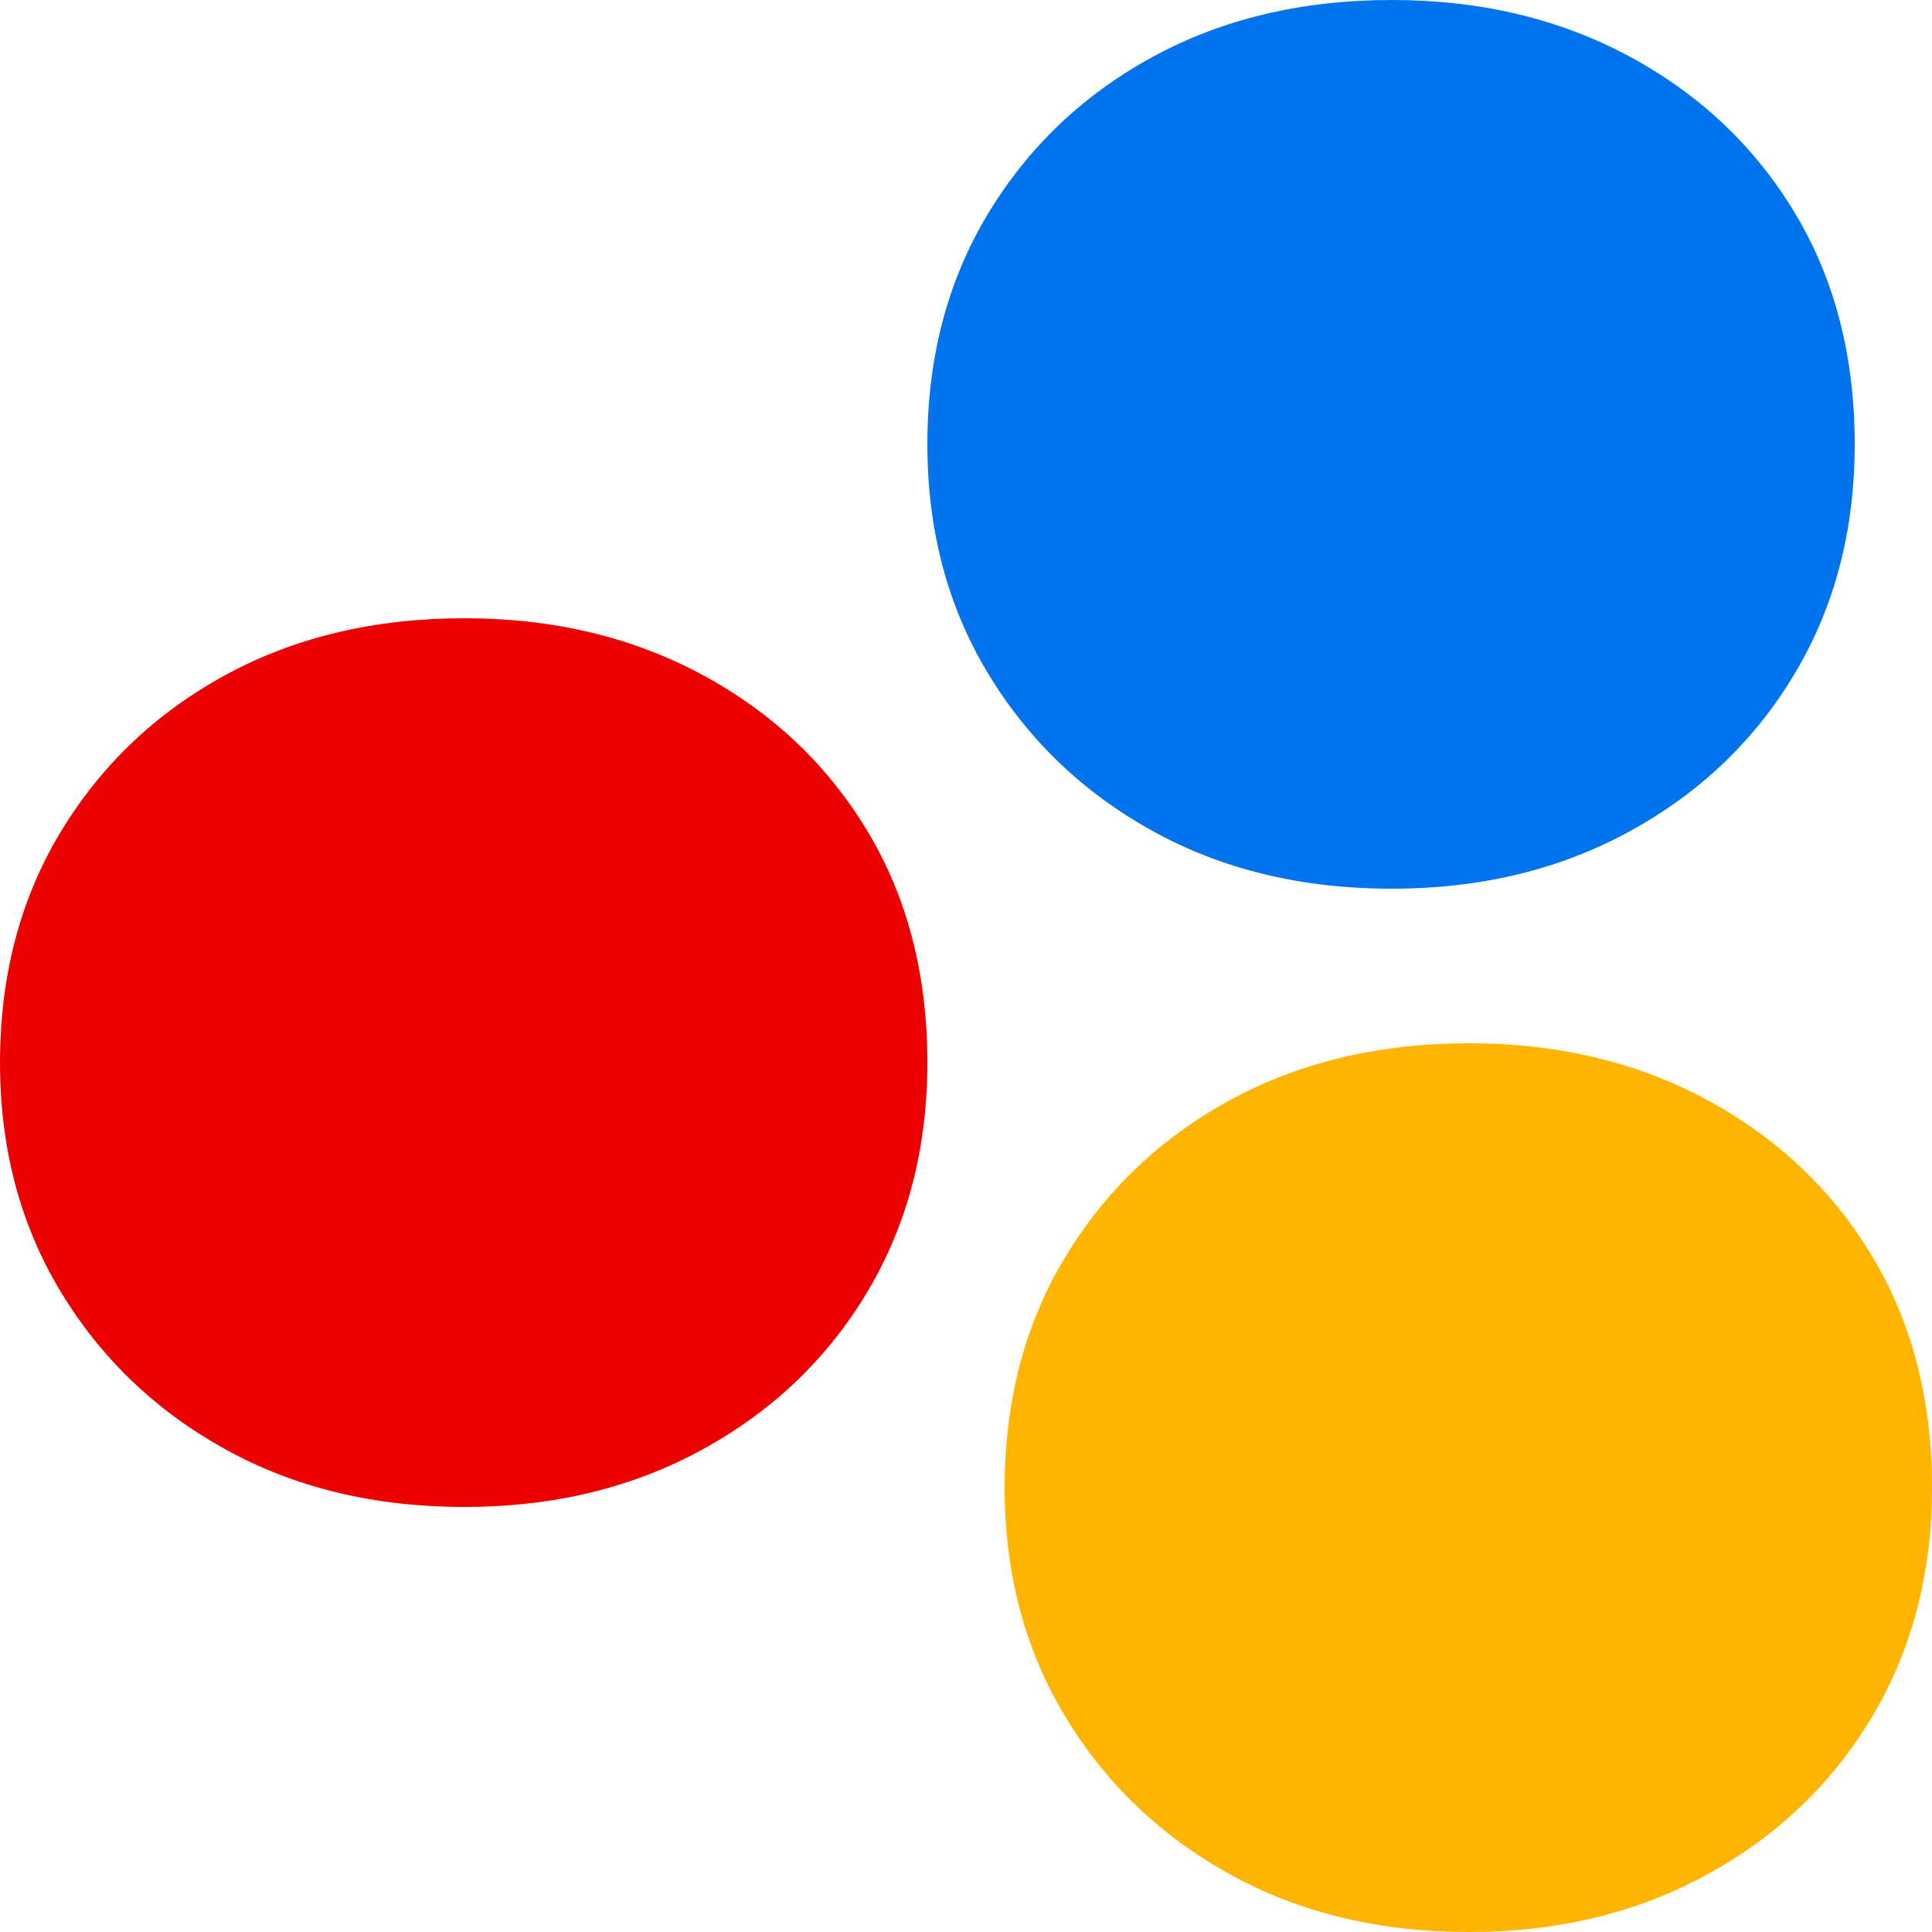 <?xml version="1.0" encoding="UTF-8"?>
<svg width="50px" height="50px" viewBox="0 0 50 50" version="1.1" xmlns="http://www.w3.org/2000/svg" xmlns:xlink="http://www.w3.org/1999/xlink">
    <title>Group</title>
    <g id="Page-1" stroke="none" stroke-width="1" fill="none" fill-rule="evenodd">
        <g id="Group" fill-rule="nonzero">
            <path d="M12.02,39 C9.692,39 7.628,38.502 5.827,37.505 C4.027,36.509 2.606,35.146 1.563,33.416 C0.521,31.686 0,29.714 0,27.5 C0,25.258 0.521,23.272 1.563,21.542 C2.606,19.813 4.027,18.456 5.827,17.474 C7.628,16.491 9.692,16 12.02,16 C14.321,16 16.379,16.491 18.193,17.474 C20.007,18.456 21.428,19.806 22.457,21.522 C23.486,23.238 24,25.23 24,27.5 C24,29.714 23.486,31.686 22.457,33.416 C21.428,35.146 20.007,36.509 18.193,37.505 C16.379,38.502 14.321,39 12.02,39 Z" id="Shape" fill="#ED0000"></path>
            <path d="M36.02,23 C33.692,23 31.628,22.502 29.827,21.505 C28.027,20.509 26.606,19.146 25.563,17.416 C24.521,15.686 24,13.714 24,11.5 C24,9.258 24.521,7.272 25.563,5.542 C26.606,3.813 28.027,2.456 29.827,1.474 C31.628,0.491 33.692,0 36.02,0 C38.321,0 40.379,0.491 42.193,1.474 C44.007,2.456 45.428,3.806 46.457,5.522 C47.486,7.238 48,9.23 48,11.5 C48,13.714 47.486,15.686 46.457,17.416 C45.428,19.146 44.007,20.509 42.193,21.505 C40.379,22.502 38.321,23 36.02,23 Z" id="Shape-Copy" fill="#0073ED"></path>
            <path d="M38.02,50 C35.692,50 33.628,49.502 31.827,48.505 C30.027,47.509 28.606,46.146 27.563,44.416 C26.521,42.686 26,40.714 26,38.5 C26,36.258 26.521,34.272 27.563,32.542 C28.606,30.813 30.027,29.456 31.827,28.474 C33.628,27.491 35.692,27 38.02,27 C40.321,27 42.379,27.491 44.193,28.474 C46.007,29.456 47.428,30.806 48.457,32.522 C49.486,34.238 50,36.23 50,38.5 C50,40.714 49.486,42.686 48.457,44.416 C47.428,46.146 46.007,47.509 44.193,48.505 C42.379,49.502 40.321,50 38.02,50 Z" id="Shape-Copy-2" fill="#FFB400"></path>
        </g>
    </g>
</svg>